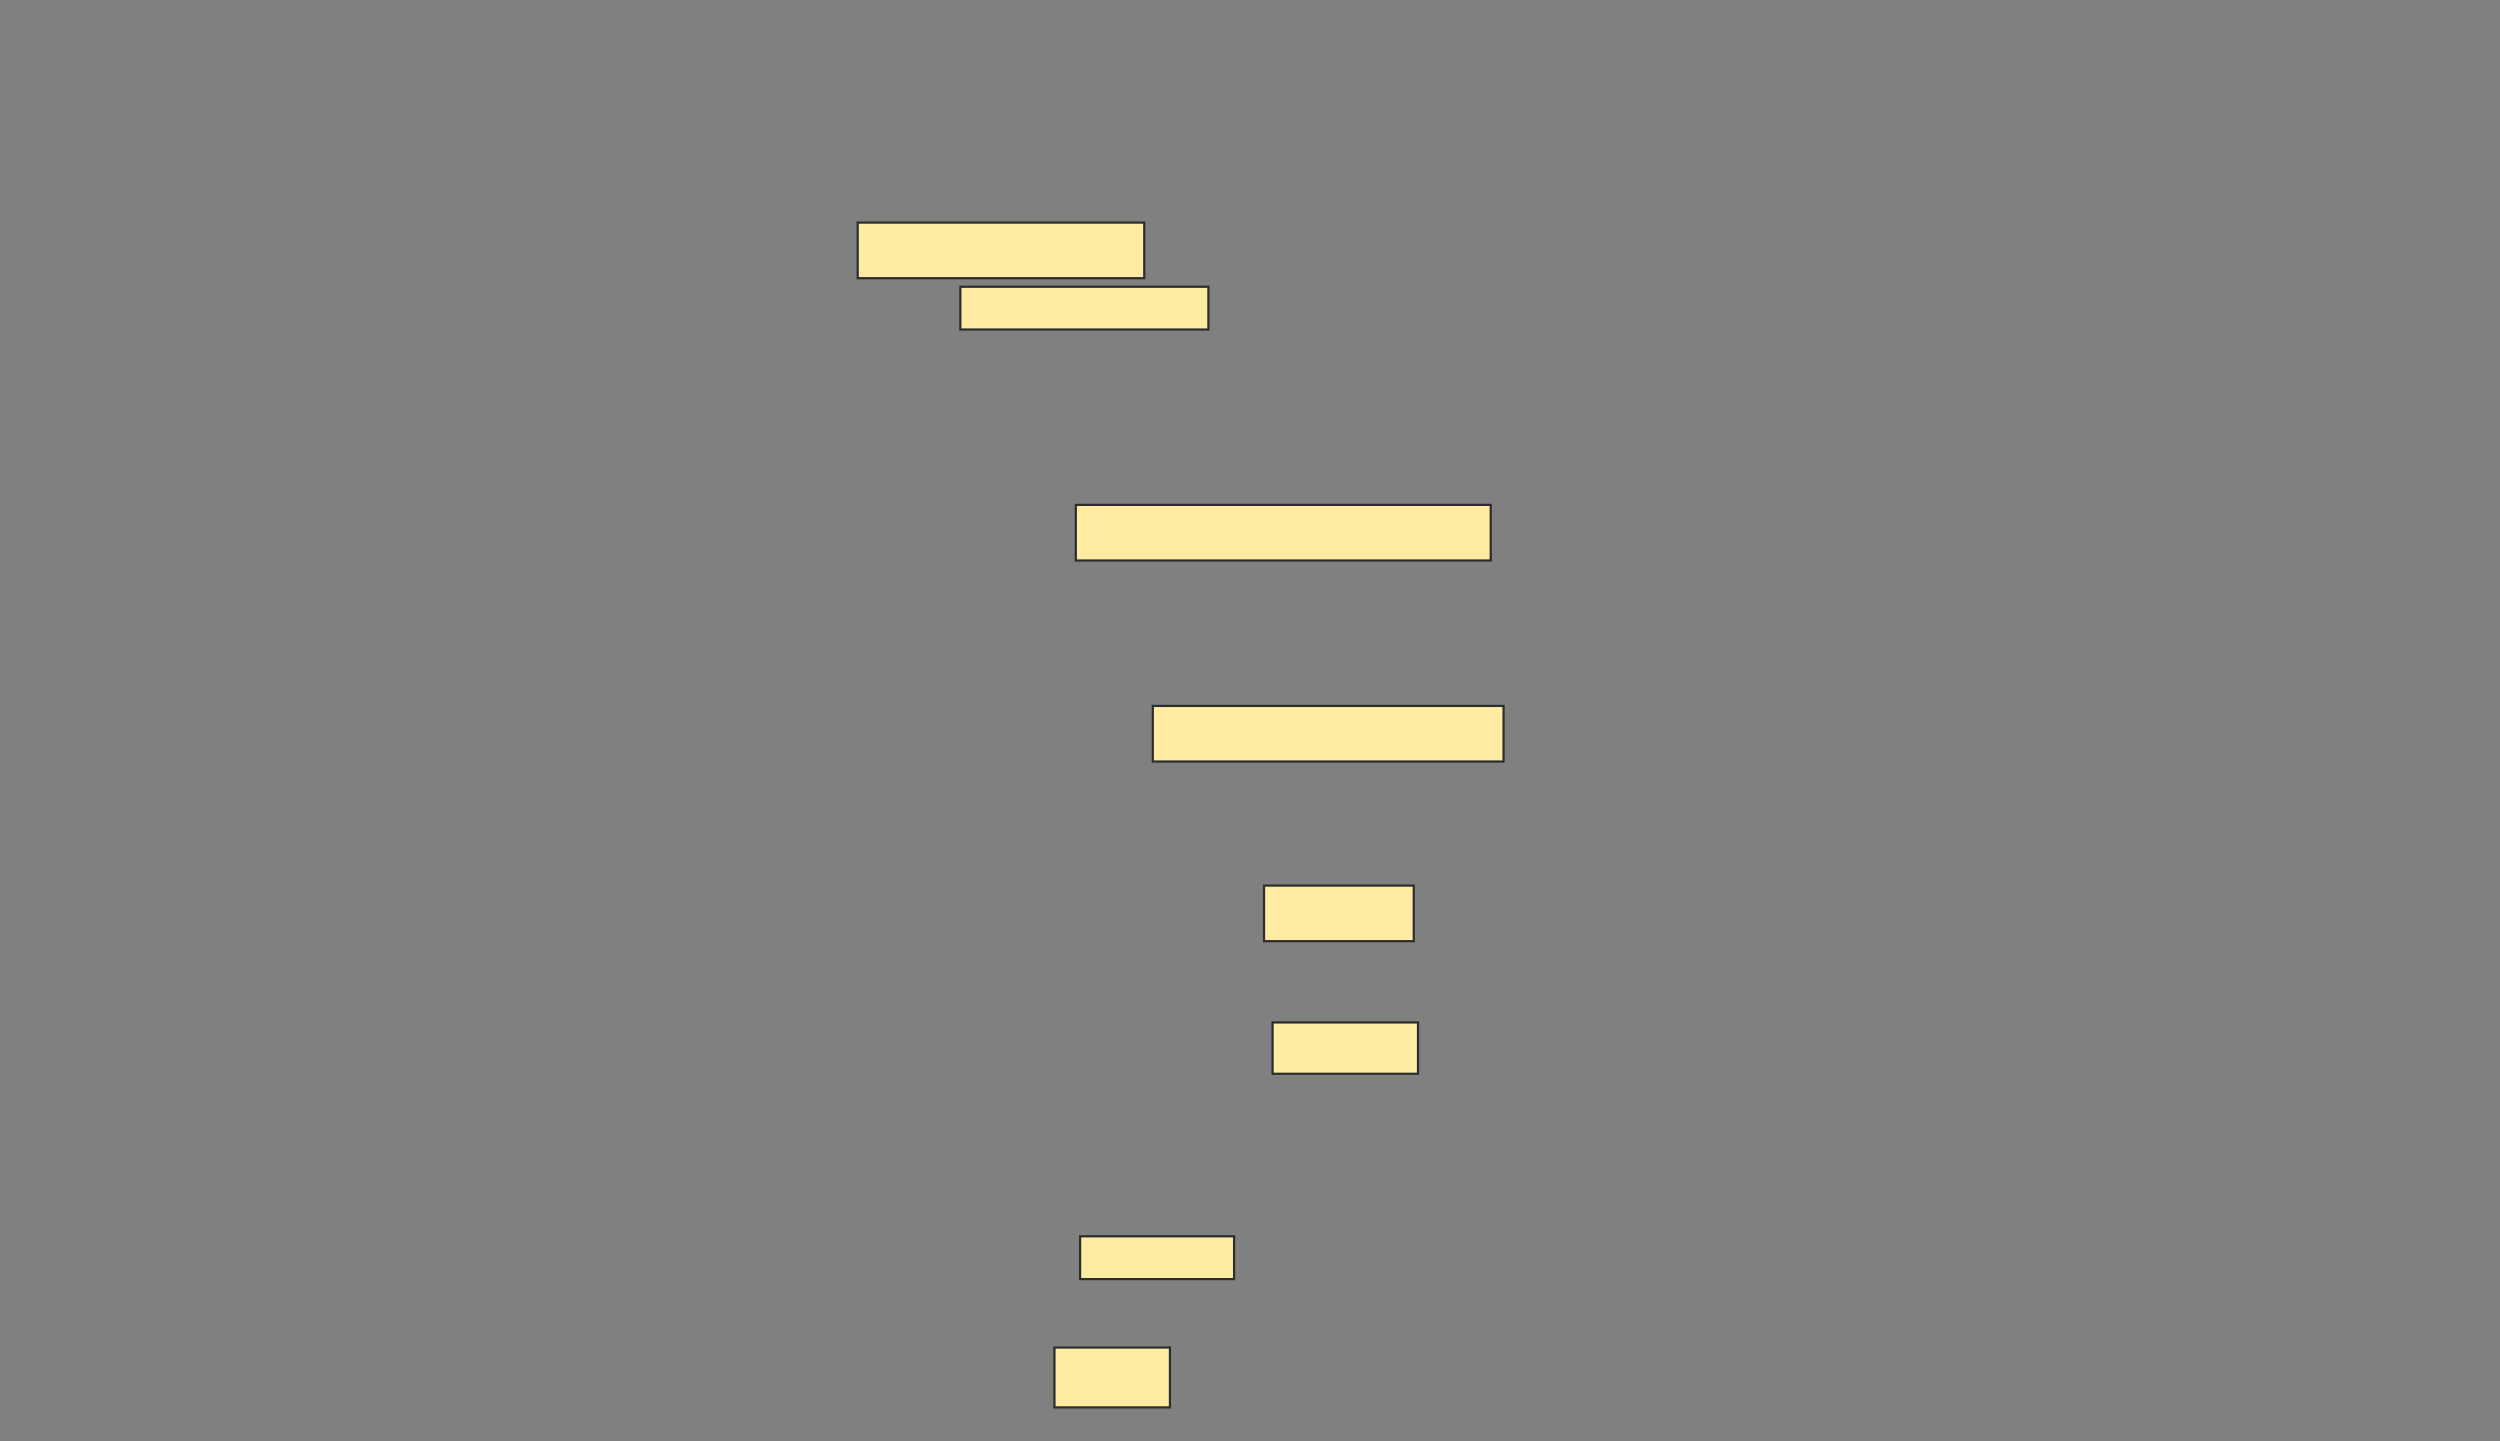<svg xmlns="http://www.w3.org/2000/svg" width="1124" height="648">
 <rect width="100%" height="100%" fill="#808080" stroke="none"/>
 <!-- Created with Image Occlusion Enhanced -->
 <g>
  <title>Labels</title>
 </g>
 <g>
  <title>Masks</title>
  <rect id="640de915885a48a7b59a179c9f2d9e3b-oa-1" height="25" width="128.846" y="100.077" x="385.615" stroke="#2D2D2D" fill="#FFEBA2"/>
  <rect id="640de915885a48a7b59a179c9f2d9e3b-oa-2" height="19.231" width="111.538" y="128.923" x="431.769" stroke="#2D2D2D" fill="#FFEBA2"/>
  <rect id="640de915885a48a7b59a179c9f2d9e3b-oa-3" height="25" width="186.538" y="227" x="483.692" stroke="#2D2D2D" fill="#FFEBA2"/>
  <rect id="640de915885a48a7b59a179c9f2d9e3b-oa-4" height="25" width="157.692" y="317.385" x="518.308" stroke="#2D2D2D" fill="#FFEBA2"/>
  <rect id="640de915885a48a7b59a179c9f2d9e3b-oa-5" height="25" width="67.308" y="398.154" x="568.308" stroke="#2D2D2D" fill="#FFEBA2"/>
  <rect id="640de915885a48a7b59a179c9f2d9e3b-oa-6" height="23.077" width="65.385" y="459.692" x="572.154" stroke="#2D2D2D" fill="#FFEBA2"/>
  <rect id="640de915885a48a7b59a179c9f2d9e3b-oa-7" height="19.231" width="69.231" y="555.846" x="485.615" stroke="#2D2D2D" fill="#FFEBA2"/>
  <rect id="640de915885a48a7b59a179c9f2d9e3b-oa-8" height="26.923" width="51.923" y="605.846" x="474.077" stroke="#2D2D2D" fill="#FFEBA2"/>
 </g>
</svg>